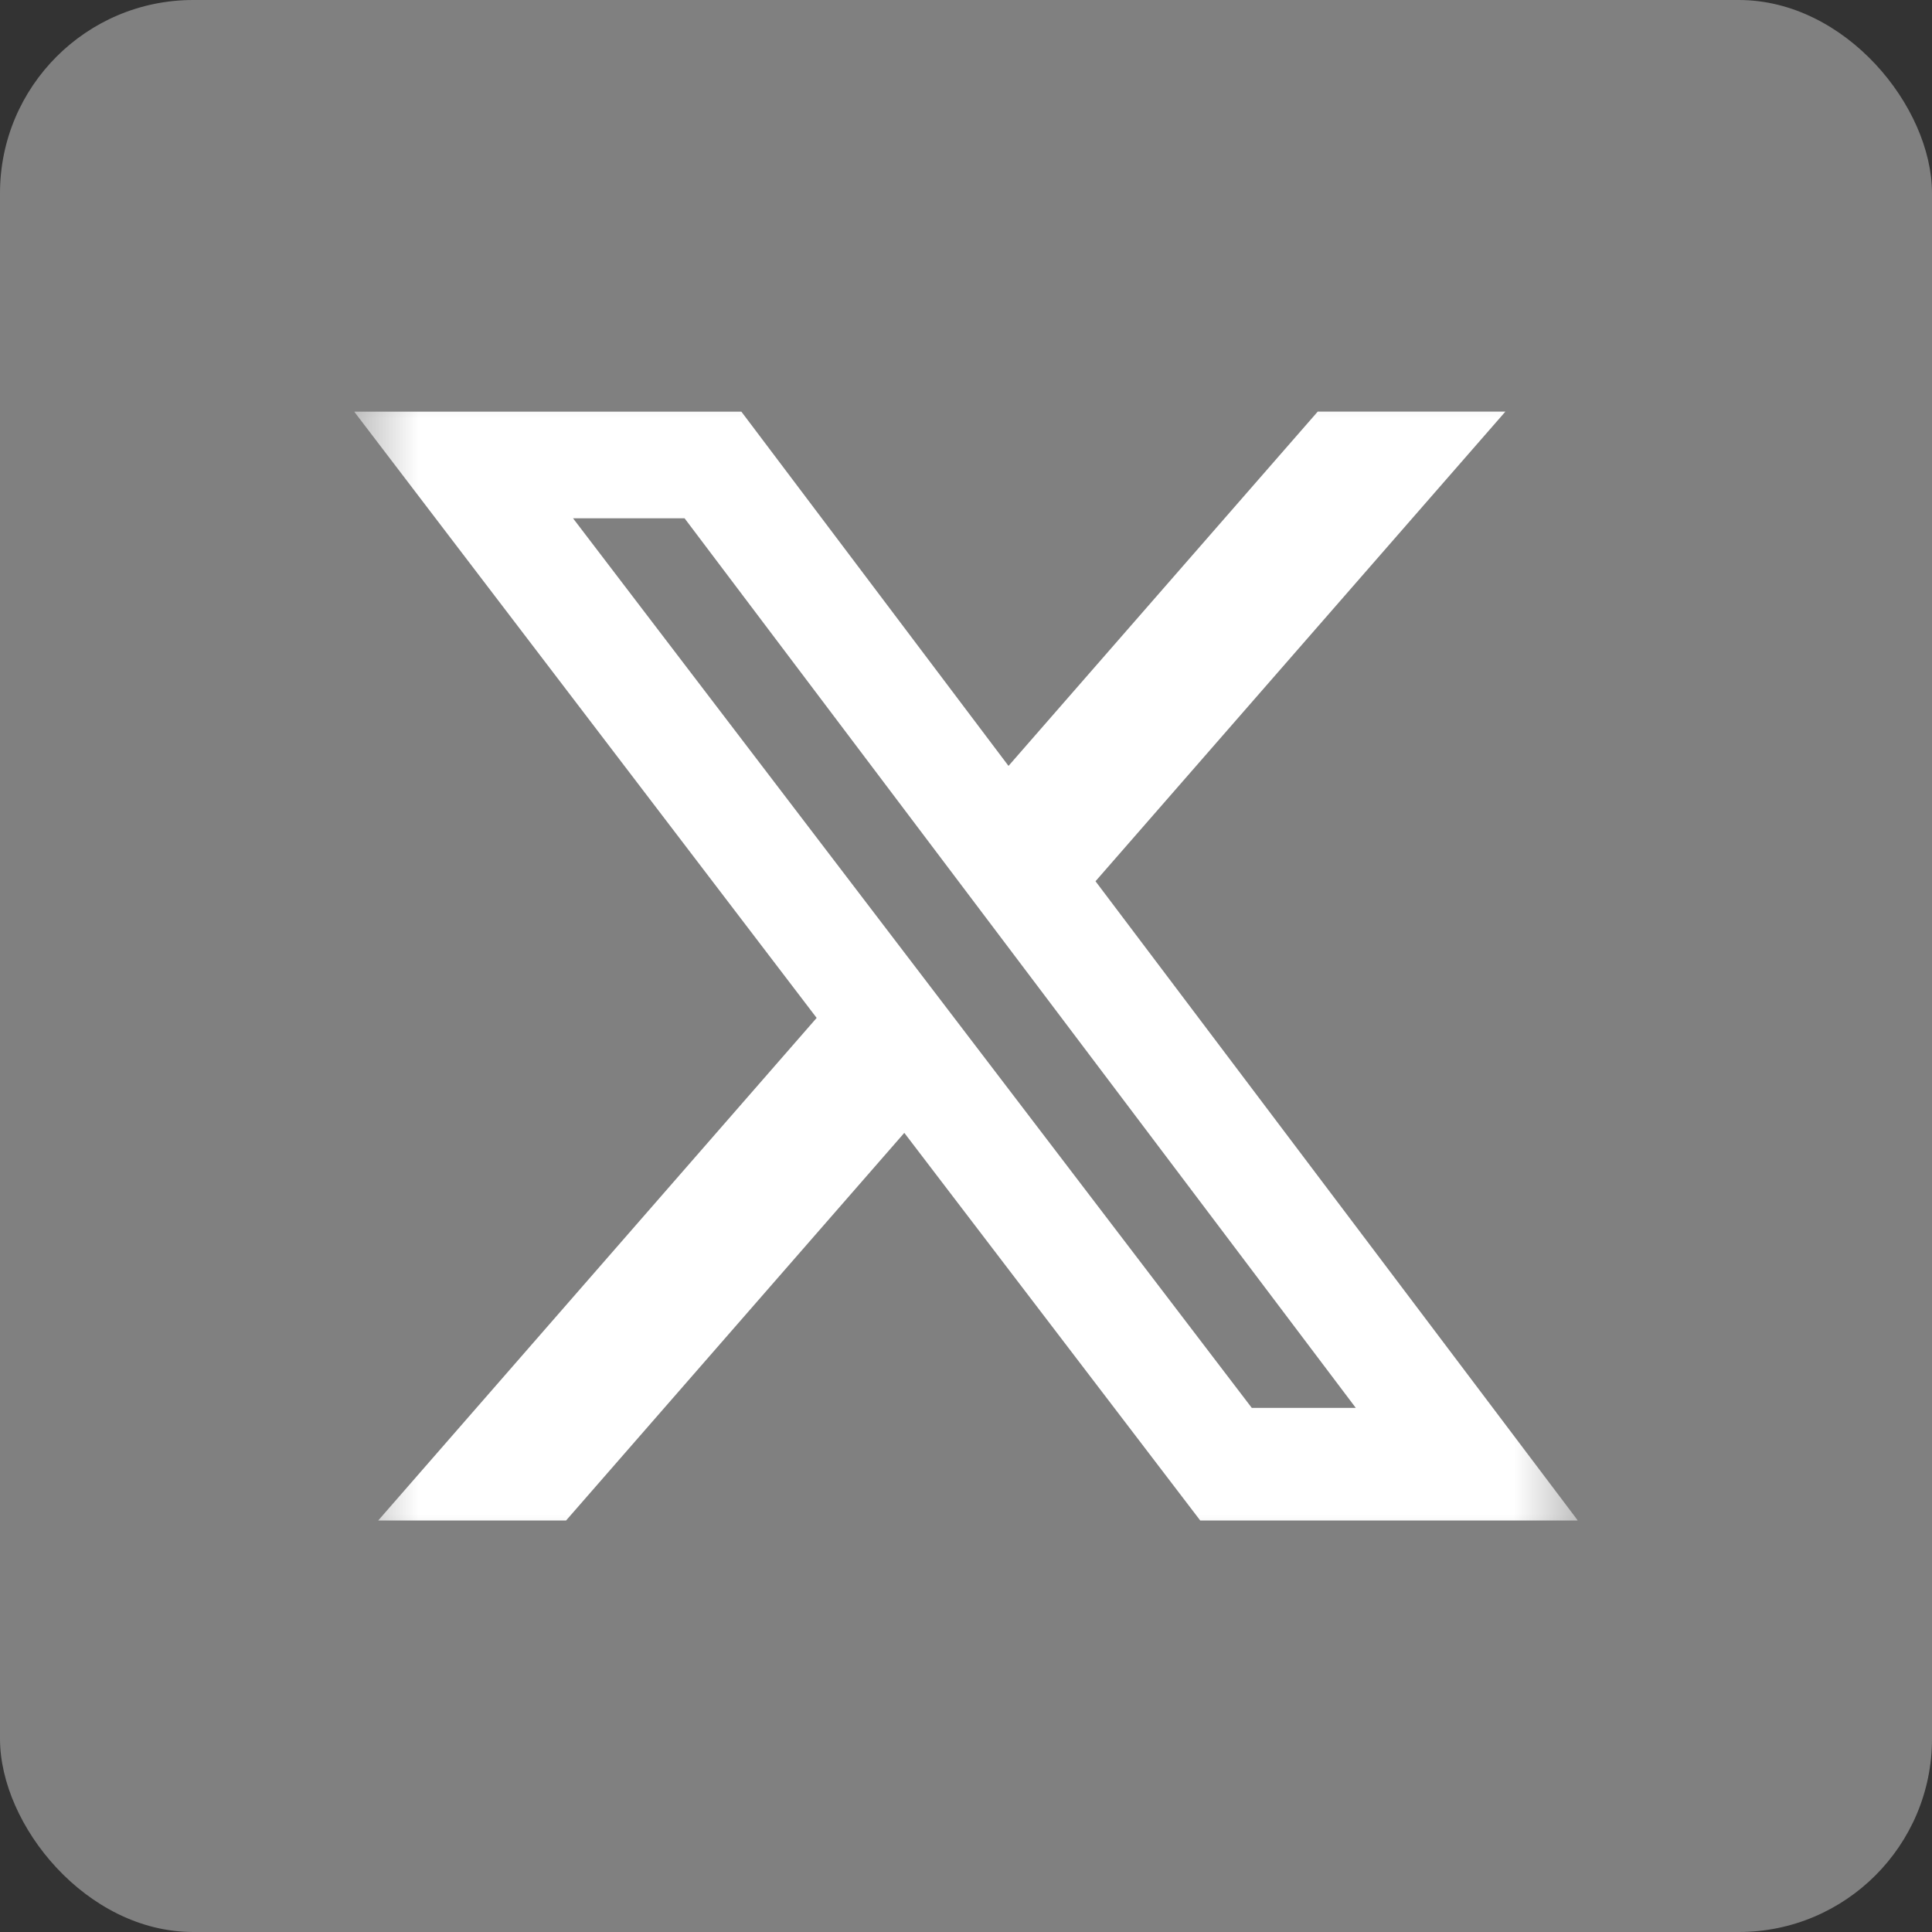 <svg width="30" height="30" viewBox="0 0 30 30" fill="none" xmlns="http://www.w3.org/2000/svg">
<rect x="0" y="0" width="30" height="30" fill="#333333" stroke="none"/>
<rect width="30" height="30" rx="3" fill="#808080"/>
<g clip-path="url(#clip0_1146_3887)">
<mask id="mask0_1146_3887" style="mask-type:luminance" maskUnits="userSpaceOnUse" x="5" y="5" width="20" height="20">
<path d="M5.5 5.5H24.5V24.5H5.5V5.5Z" fill="white"/>
</mask>
<g mask="url(#mask0_1146_3887)">
<path d="M20.462 6.391H23.376L17.011 13.684L24.5 23.61H18.637L14.042 17.591L8.79 23.61H5.873L12.681 15.806L5.5 6.392H11.512L15.66 11.893L20.462 6.391ZM19.438 21.862H21.053L10.63 8.048H8.898L19.438 21.862Z" fill="white"/>
</g>
</g>
<defs>
<clipPath id="clip0_1146_3887">
<rect width="19" height="19" fill="white" transform="translate(5.5 5.5)"/>
</clipPath>
</defs>
</svg>
